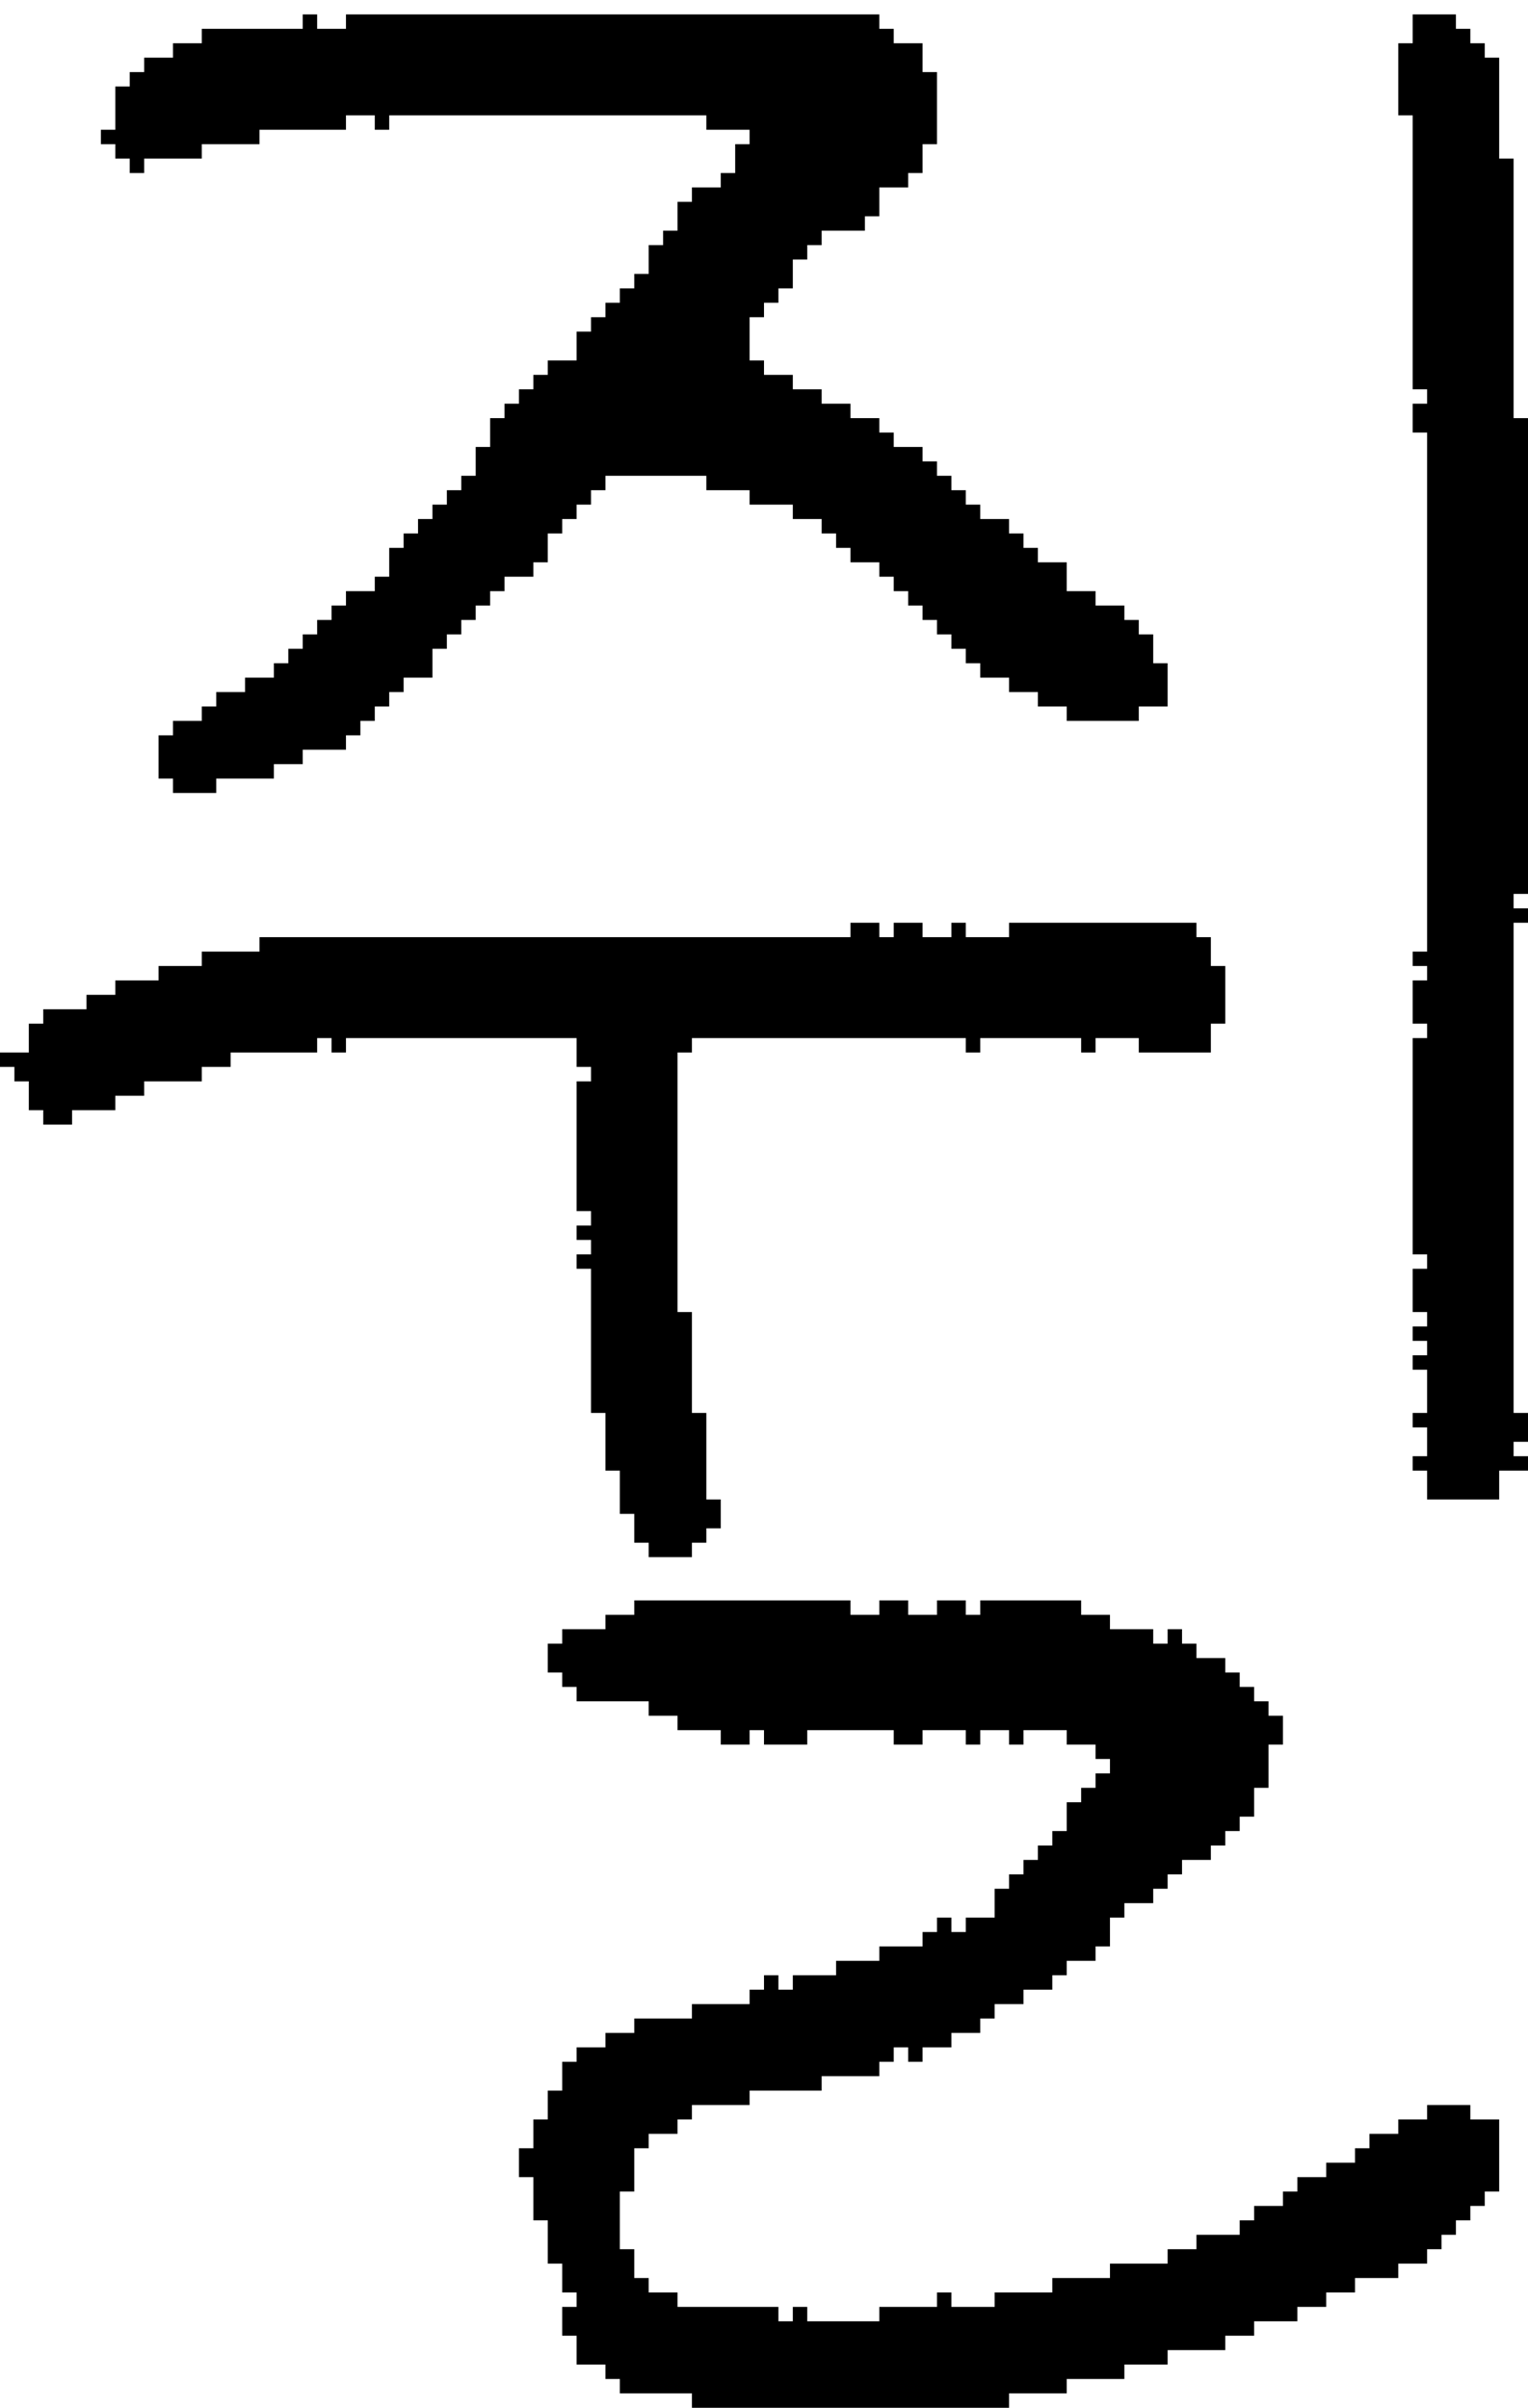 <?xml version="1.0" encoding="UTF-8" standalone="no"?>
<!DOCTYPE svg PUBLIC "-//W3C//DTD SVG 1.1//EN" 
  "http://www.w3.org/Graphics/SVG/1.1/DTD/svg11.dtd">
<svg width="106" height="167"
     xmlns="http://www.w3.org/2000/svg" version="1.1">
 <path d="  M 22,73  L 22,72  L 23,72  L 23,73  L 24,73  L 24,72  L 40,72  L 40,74  L 41,74  L 41,75  L 40,75  L 40,84  L 41,84  L 41,85  L 40,85  L 40,86  L 41,86  L 41,87  L 40,87  L 40,88  L 41,88  L 41,98  L 42,98  L 42,102  L 43,102  L 43,105  L 44,105  L 44,107  L 45,107  L 45,108  L 48,108  L 48,107  L 49,107  L 49,106  L 50,106  L 50,104  L 49,104  L 49,98  L 48,98  L 48,91  L 47,91  L 47,73  L 48,73  L 48,72  L 67,72  L 67,73  L 68,73  L 68,72  L 75,72  L 75,73  L 76,73  L 76,72  L 79,72  L 79,73  L 84,73  L 84,71  L 85,71  L 85,67  L 84,67  L 84,65  L 83,65  L 83,64  L 70,64  L 70,65  L 67,65  L 67,64  L 66,64  L 66,65  L 64,65  L 64,64  L 62,64  L 62,65  L 61,65  L 61,64  L 59,64  L 59,65  L 18,65  L 18,66  L 14,66  L 14,67  L 11,67  L 11,68  L 8,68  L 8,69  L 6,69  L 6,70  L 3,70  L 3,71  L 2,71  L 2,73  L 0,73  L 0,74  L 1,74  L 1,75  L 2,75  L 2,77  L 3,77  L 3,78  L 5,78  L 5,77  L 8,77  L 8,76  L 10,76  L 10,75  L 14,75  L 14,74  L 16,74  L 16,73  Z  " style="fill:rgb(0, 0, 0); fill-opacity:1.000; stroke:none;" />
 <path d="  M 54,20  L 55,20  L 55,18  L 56,18  L 56,17  L 57,17  L 57,16  L 60,16  L 60,15  L 61,15  L 61,13  L 63,13  L 63,12  L 64,12  L 64,10  L 65,10  L 65,5  L 64,5  L 64,3  L 62,3  L 62,2  L 61,2  L 61,1  L 24,1  L 24,2  L 22,2  L 22,1  L 21,1  L 21,2  L 14,2  L 14,3  L 12,3  L 12,4  L 10,4  L 10,5  L 9,5  L 9,6  L 8,6  L 8,9  L 7,9  L 7,10  L 8,10  L 8,11  L 9,11  L 9,12  L 10,12  L 10,11  L 14,11  L 14,10  L 18,10  L 18,9  L 24,9  L 24,8  L 26,8  L 26,9  L 27,9  L 27,8  L 49,8  L 49,9  L 52,9  L 52,10  L 51,10  L 51,12  L 50,12  L 50,13  L 48,13  L 48,14  L 47,14  L 47,16  L 46,16  L 46,17  L 45,17  L 45,19  L 44,19  L 44,20  L 43,20  L 43,21  L 42,21  L 42,22  L 41,22  L 41,23  L 40,23  L 40,25  L 38,25  L 38,26  L 37,26  L 37,27  L 36,27  L 36,28  L 35,28  L 35,29  L 34,29  L 34,31  L 33,31  L 33,33  L 32,33  L 32,34  L 31,34  L 31,35  L 30,35  L 30,36  L 29,36  L 29,37  L 28,37  L 28,38  L 27,38  L 27,40  L 26,40  L 26,41  L 24,41  L 24,42  L 23,42  L 23,43  L 22,43  L 22,44  L 21,44  L 21,45  L 20,45  L 20,46  L 19,46  L 19,47  L 17,47  L 17,48  L 15,48  L 15,49  L 14,49  L 14,50  L 12,50  L 12,51  L 11,51  L 11,54  L 12,54  L 12,55  L 15,55  L 15,54  L 19,54  L 19,53  L 21,53  L 21,52  L 24,52  L 24,51  L 25,51  L 25,50  L 26,50  L 26,49  L 27,49  L 27,48  L 28,48  L 28,47  L 30,47  L 30,45  L 31,45  L 31,44  L 32,44  L 32,43  L 33,43  L 33,42  L 34,42  L 34,41  L 35,41  L 35,40  L 37,40  L 37,39  L 38,39  L 38,37  L 39,37  L 39,36  L 40,36  L 40,35  L 41,35  L 41,34  L 42,34  L 42,33  L 49,33  L 49,34  L 52,34  L 52,35  L 55,35  L 55,36  L 57,36  L 57,37  L 58,37  L 58,38  L 59,38  L 59,39  L 61,39  L 61,40  L 62,40  L 62,41  L 63,41  L 63,42  L 64,42  L 64,43  L 65,43  L 65,44  L 66,44  L 66,45  L 67,45  L 67,46  L 68,46  L 68,47  L 70,47  L 70,48  L 72,48  L 72,49  L 74,49  L 74,50  L 79,50  L 79,49  L 81,49  L 81,46  L 80,46  L 80,44  L 79,44  L 79,43  L 78,43  L 78,42  L 76,42  L 76,41  L 74,41  L 74,39  L 72,39  L 72,38  L 71,38  L 71,37  L 70,37  L 70,36  L 68,36  L 68,35  L 67,35  L 67,34  L 66,34  L 66,33  L 65,33  L 65,32  L 64,32  L 64,31  L 62,31  L 62,30  L 61,30  L 61,29  L 59,29  L 59,28  L 57,28  L 57,27  L 55,27  L 55,26  L 53,26  L 53,25  L 52,25  L 52,22  L 53,22  L 53,21  L 54,21  Z  " style="fill:rgb(0, 0, 0); fill-opacity:1.000; stroke:none;" />
 <path d="  M 55,160  L 55,161  L 54,161  L 54,160  L 47,160  L 47,159  L 45,159  L 45,158  L 44,158  L 44,156  L 43,156  L 43,152  L 44,152  L 44,149  L 45,149  L 45,148  L 47,148  L 47,147  L 48,147  L 48,146  L 52,146  L 52,145  L 57,145  L 57,144  L 61,144  L 61,143  L 62,143  L 62,142  L 63,142  L 63,143  L 64,143  L 64,142  L 66,142  L 66,141  L 68,141  L 68,140  L 69,140  L 69,139  L 71,139  L 71,138  L 73,138  L 73,137  L 74,137  L 74,136  L 76,136  L 76,135  L 77,135  L 77,133  L 78,133  L 78,132  L 80,132  L 80,131  L 81,131  L 81,130  L 82,130  L 82,129  L 84,129  L 84,128  L 85,128  L 85,127  L 86,127  L 86,126  L 87,126  L 87,124  L 88,124  L 88,121  L 89,121  L 89,119  L 88,119  L 88,118  L 87,118  L 87,117  L 86,117  L 86,116  L 85,116  L 85,115  L 83,115  L 83,114  L 82,114  L 82,113  L 81,113  L 81,114  L 80,114  L 80,113  L 77,113  L 77,112  L 75,112  L 75,111  L 68,111  L 68,112  L 67,112  L 67,111  L 65,111  L 65,112  L 63,112  L 63,111  L 61,111  L 61,112  L 59,112  L 59,111  L 44,111  L 44,112  L 42,112  L 42,113  L 39,113  L 39,114  L 38,114  L 38,116  L 39,116  L 39,117  L 40,117  L 40,118  L 45,118  L 45,119  L 47,119  L 47,120  L 50,120  L 50,121  L 52,121  L 52,120  L 53,120  L 53,121  L 56,121  L 56,120  L 62,120  L 62,121  L 64,121  L 64,120  L 67,120  L 67,121  L 68,121  L 68,120  L 70,120  L 70,121  L 71,121  L 71,120  L 74,120  L 74,121  L 76,121  L 76,122  L 77,122  L 77,123  L 76,123  L 76,124  L 75,124  L 75,125  L 74,125  L 74,127  L 73,127  L 73,128  L 72,128  L 72,129  L 71,129  L 71,130  L 70,130  L 70,131  L 69,131  L 69,133  L 67,133  L 67,134  L 66,134  L 66,133  L 65,133  L 65,134  L 64,134  L 64,135  L 61,135  L 61,136  L 58,136  L 58,137  L 55,137  L 55,138  L 54,138  L 54,137  L 53,137  L 53,138  L 52,138  L 52,139  L 48,139  L 48,140  L 44,140  L 44,141  L 42,141  L 42,142  L 40,142  L 40,143  L 39,143  L 39,145  L 38,145  L 38,147  L 37,147  L 37,149  L 36,149  L 36,151  L 37,151  L 37,154  L 38,154  L 38,157  L 39,157  L 39,159  L 40,159  L 40,160  L 39,160  L 39,162  L 40,162  L 40,164  L 42,164  L 42,165  L 43,165  L 43,166  L 48,166  L 48,167  L 70,167  L 70,166  L 74,166  L 74,165  L 78,165  L 78,164  L 81,164  L 81,163  L 85,163  L 85,162  L 87,162  L 87,161  L 90,161  L 90,160  L 92,160  L 92,159  L 94,159  L 94,158  L 97,158  L 97,157  L 99,157  L 99,156  L 100,156  L 100,155  L 101,155  L 101,154  L 102,154  L 102,153  L 103,153  L 103,152  L 104,152  L 104,147  L 102,147  L 102,146  L 99,146  L 99,147  L 97,147  L 97,148  L 95,148  L 95,149  L 94,149  L 94,150  L 92,150  L 92,151  L 90,151  L 90,152  L 89,152  L 89,153  L 87,153  L 87,154  L 86,154  L 86,155  L 83,155  L 83,156  L 81,156  L 81,157  L 77,157  L 77,158  L 73,158  L 73,159  L 69,159  L 69,160  L 66,160  L 66,159  L 65,159  L 65,160  L 61,160  L 61,161  L 56,161  L 56,160  Z  " style="fill:rgb(0, 0, 0); fill-opacity:1.000; stroke:none;" />
 <path d="  M 105,64  L 106,64  L 106,63  L 105,63  L 105,62  L 106,62  L 106,29  L 105,29  L 105,11  L 104,11  L 104,4  L 103,4  L 103,3  L 102,3  L 102,2  L 101,2  L 101,1  L 98,1  L 98,3  L 97,3  L 97,8  L 98,8  L 98,27  L 99,27  L 99,28  L 98,28  L 98,30  L 99,30  L 99,66  L 98,66  L 98,67  L 99,67  L 99,68  L 98,68  L 98,71  L 99,71  L 99,72  L 98,72  L 98,87  L 99,87  L 99,88  L 98,88  L 98,91  L 99,91  L 99,92  L 98,92  L 98,93  L 99,93  L 99,94  L 98,94  L 98,95  L 99,95  L 99,98  L 98,98  L 98,99  L 99,99  L 99,101  L 98,101  L 98,102  L 99,102  L 99,104  L 104,104  L 104,102  L 106,102  L 106,101  L 105,101  L 105,100  L 106,100  L 106,98  L 105,98  Z  " style="fill:rgb(0, 0, 0); fill-opacity:1.000; stroke:none;" />
</svg>
